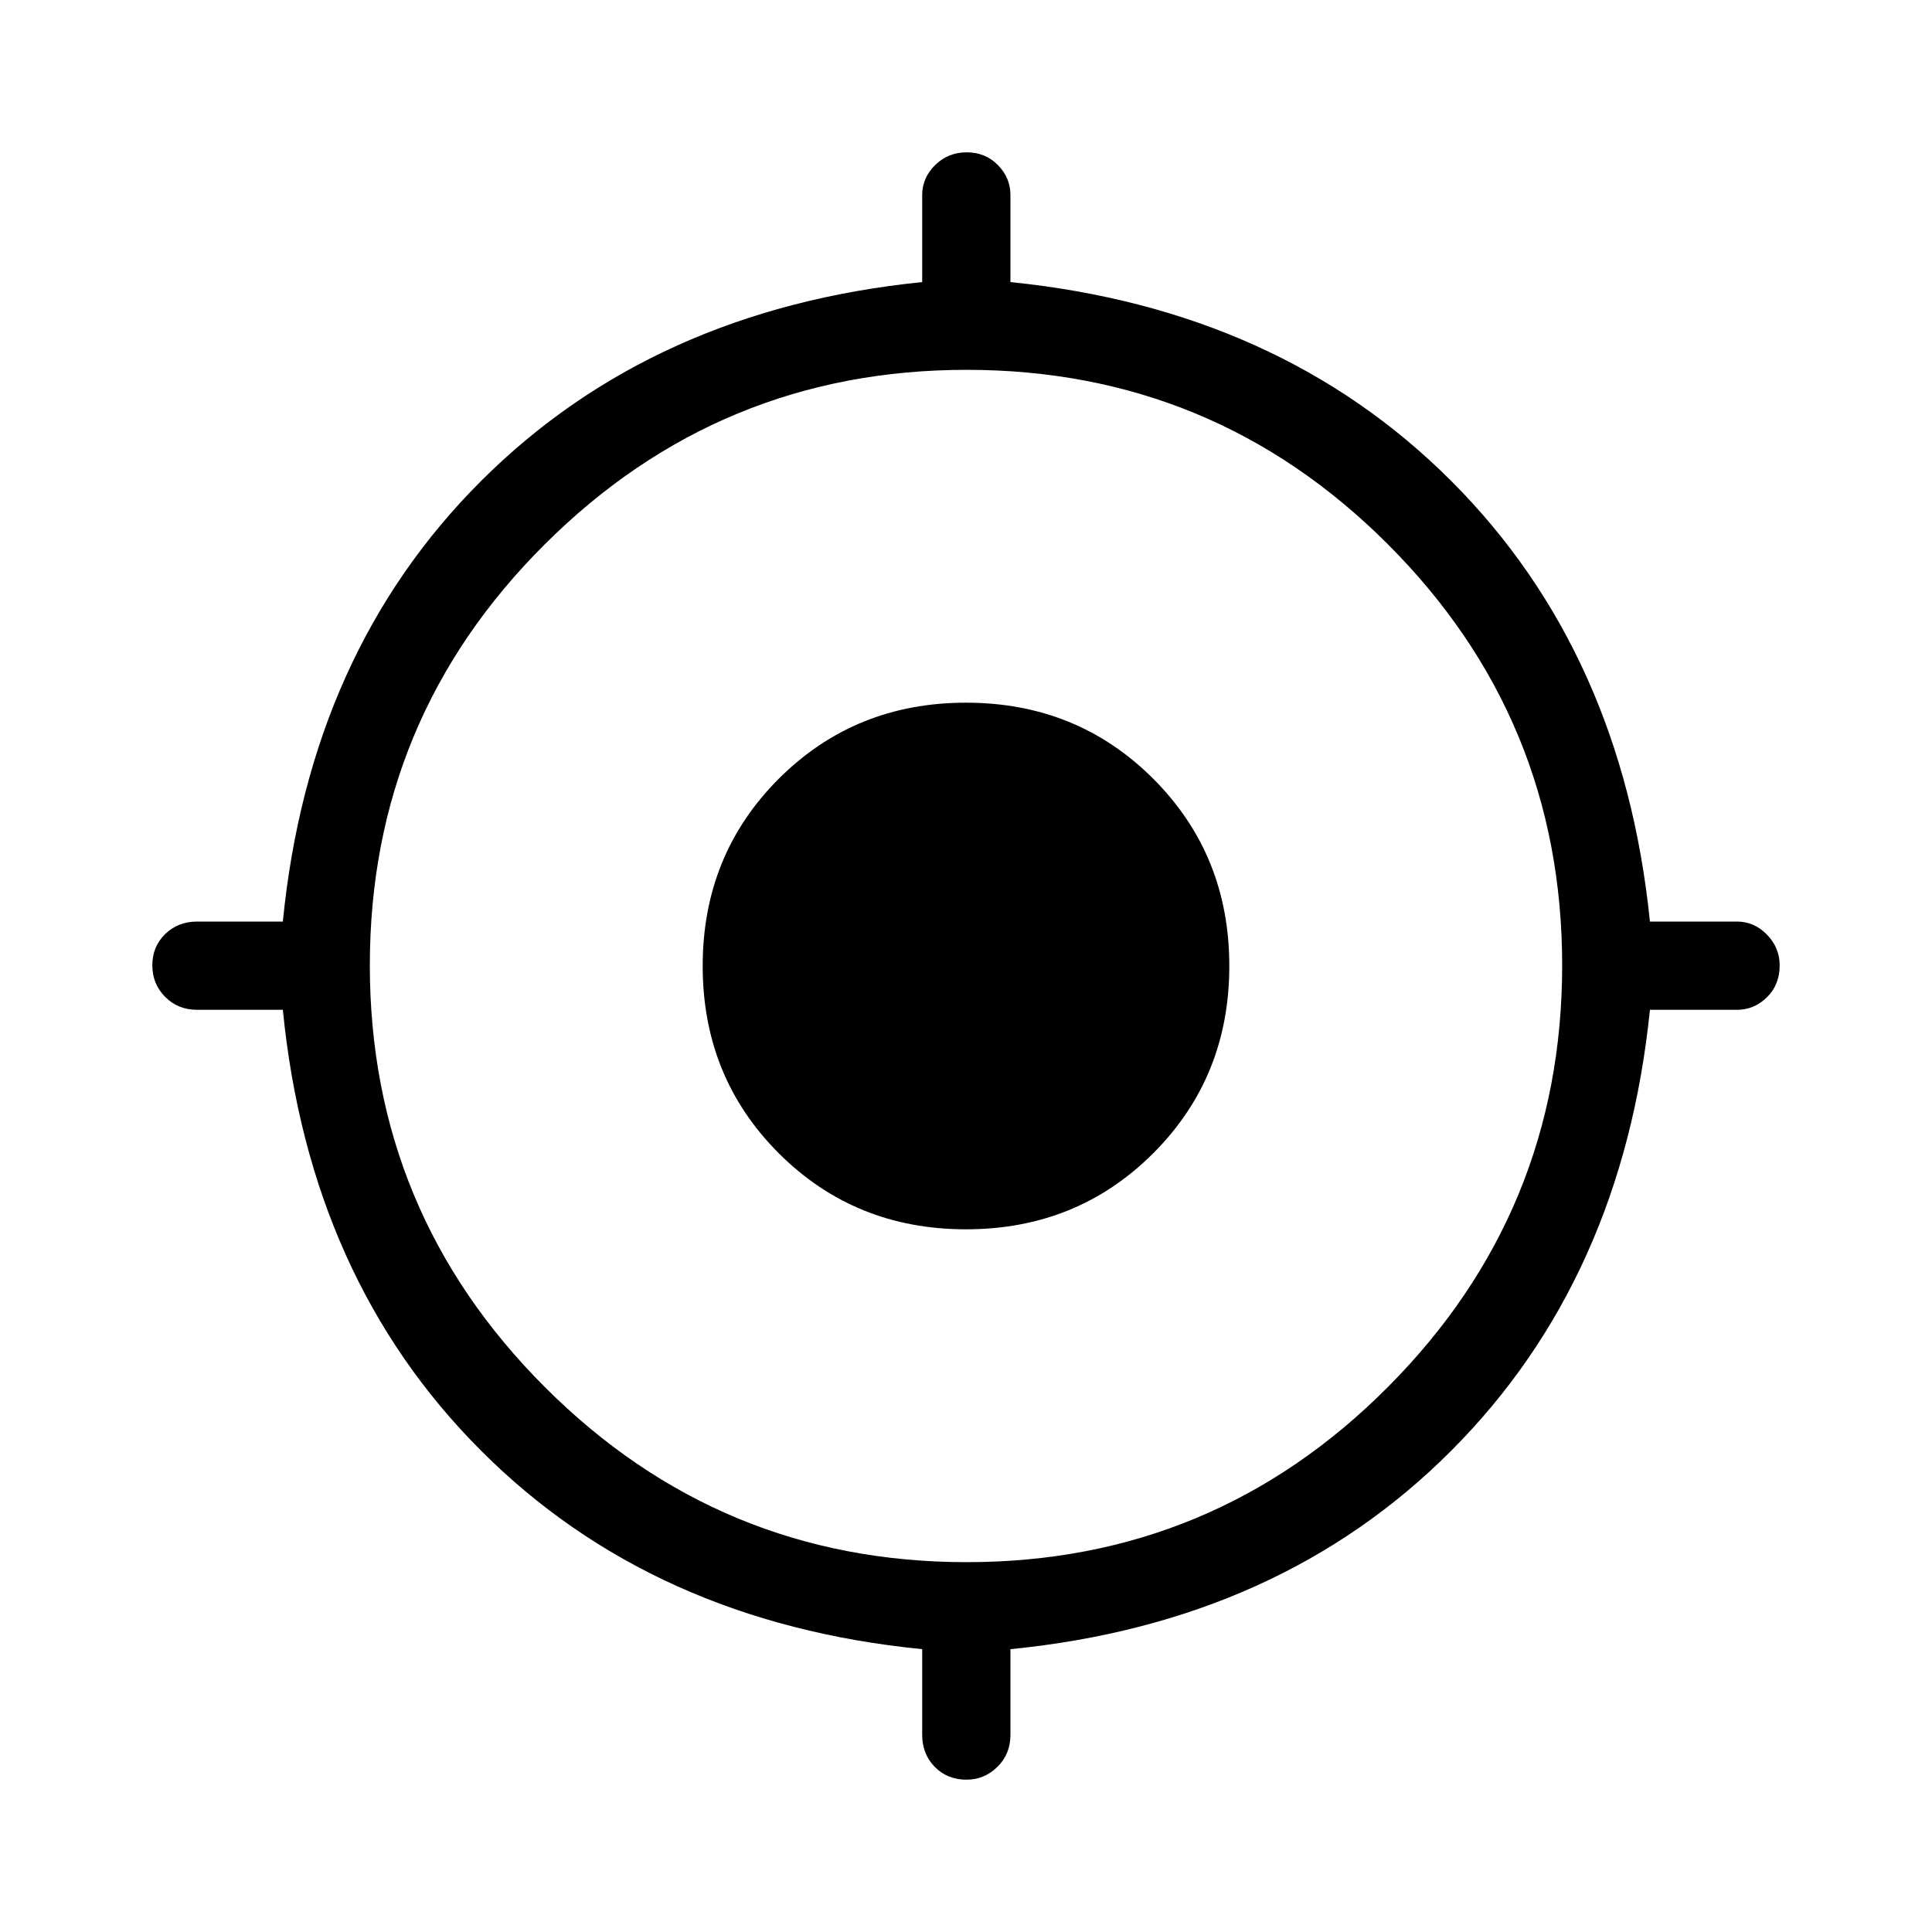 <svg xmlns="http://www.w3.org/2000/svg" height="48" viewBox="0 -960 960 960" width="48"><path d="M458.23-97.96v-42.58Q324.42-153.77 239.1-239.1q-85.33-85.32-98.56-219.13H97.96q-9.53 0-15.9-6.43-6.37-6.42-6.37-15.69t6.37-15.5q6.37-6.23 15.9-6.23h42.58q13.23-133.8 98.56-218.98 85.32-85.17 219.13-98.78v-43.24q0-8.58 6.43-14.9 6.42-6.33 15.69-6.33t15.5 6.33q6.23 6.32 6.23 14.9v43.24q133.8 13.61 218.98 98.78 85.17 85.18 98.78 218.98h43.24q8.58 0 14.9 6.48 6.33 6.48 6.33 15.3 0 9.61-6.33 15.84-6.32 6.23-14.9 6.23h-43.24q-13.61 133.81-98.78 219.13-85.18 85.33-218.98 98.56v42.58q0 9.53-6.48 15.9-6.48 6.37-15.3 6.37-9.61 0-15.84-6.37t-6.23-15.9Zm22.11-85.81q122.61 0 209.25-86.98t86.64-209.59q0-122.61-86.64-209.25t-209.25-86.64q-122.61 0-209.59 86.64t-86.98 209.25q0 122.61 86.98 209.59t209.59 86.98ZM480-349.16q-55.23 0-93.04-37.8-37.8-37.81-37.8-93.04 0-55.23 37.8-93.04 37.81-37.8 93.04-37.8 55.23 0 93.04 37.8 37.8 37.81 37.8 93.04 0 55.23-37.8 93.04-37.81 37.8-93.04 37.8Z"/></svg>